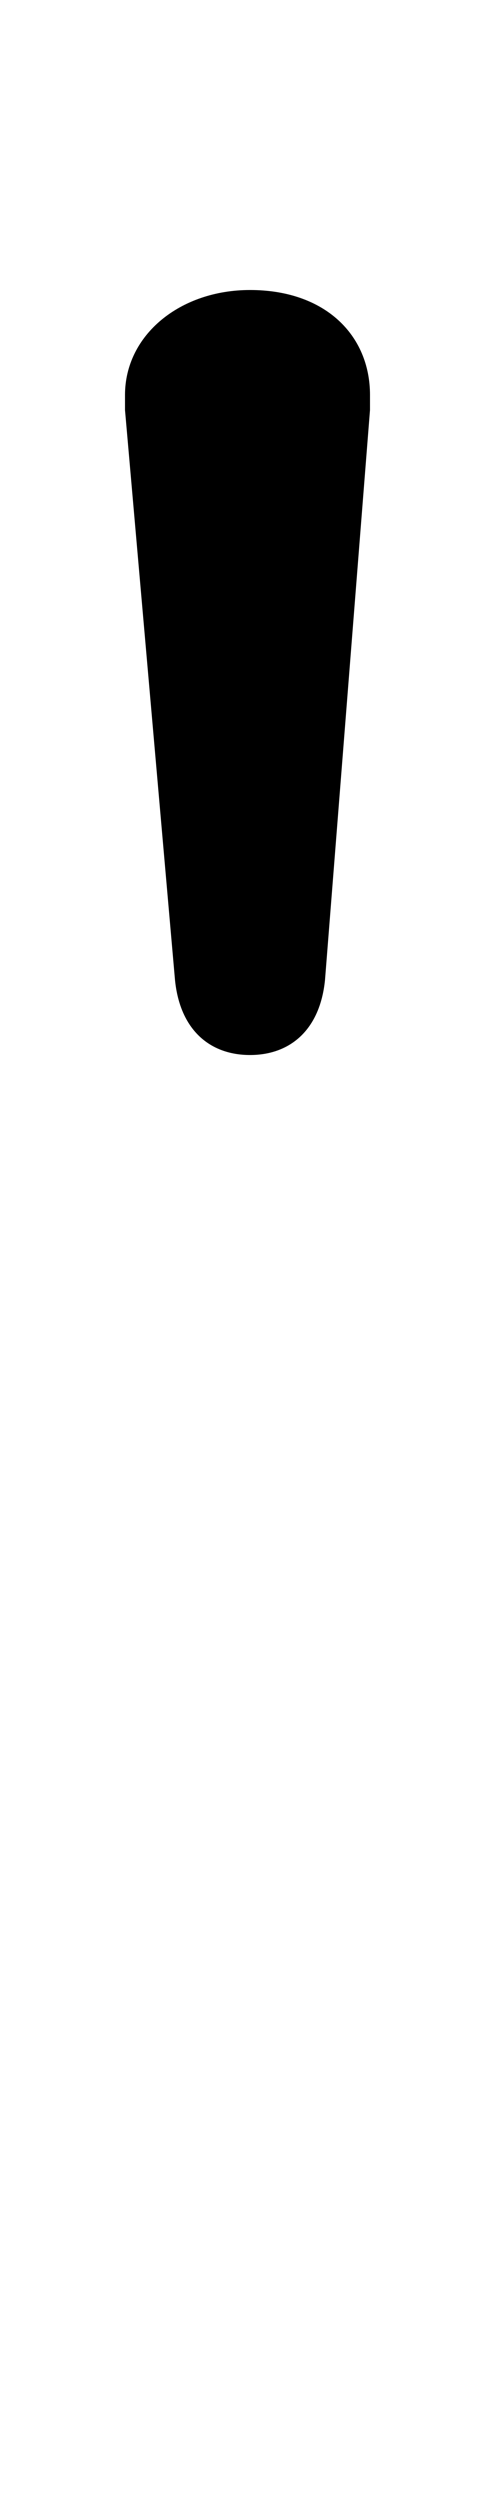 <svg xmlns="http://www.w3.org/2000/svg" viewBox="0 -44.0 9.9 50.0">
    <rect x="0" y="-44.0" width="9.9" height="50.0" fill="#808080" stroke="none"/>
    <g transform="scale(1, -1)">
        <!-- ボディの枠 -->
        <rect x="0" y="-6.0" width="9.9" height="50.0"
            stroke="white" fill="white"/>
        <!-- グリフ座標系の原点 -->
        <circle cx="0" cy="0" r="5" fill="white"/>
        <!-- グリフのアウトライン -->
        <g style="fill:black;stroke:#000000;stroke-width:0;stroke-linecap:round;stroke-linejoin:round;">
        <path d="M 2.5 35.8 L 3.5 24.4 C 3.6 23.4 4.2 22.9 5.0 22.9 C 5.8 22.9 6.4 23.4 6.5 24.4 L 7.4 35.8 L 7.4 36.1 C 7.4 37.3 6.5 38.2 5.0 38.2 C 3.6 38.2 2.5 37.3 2.5 36.1 Z"/>
    </g>
    </g>
</svg>
